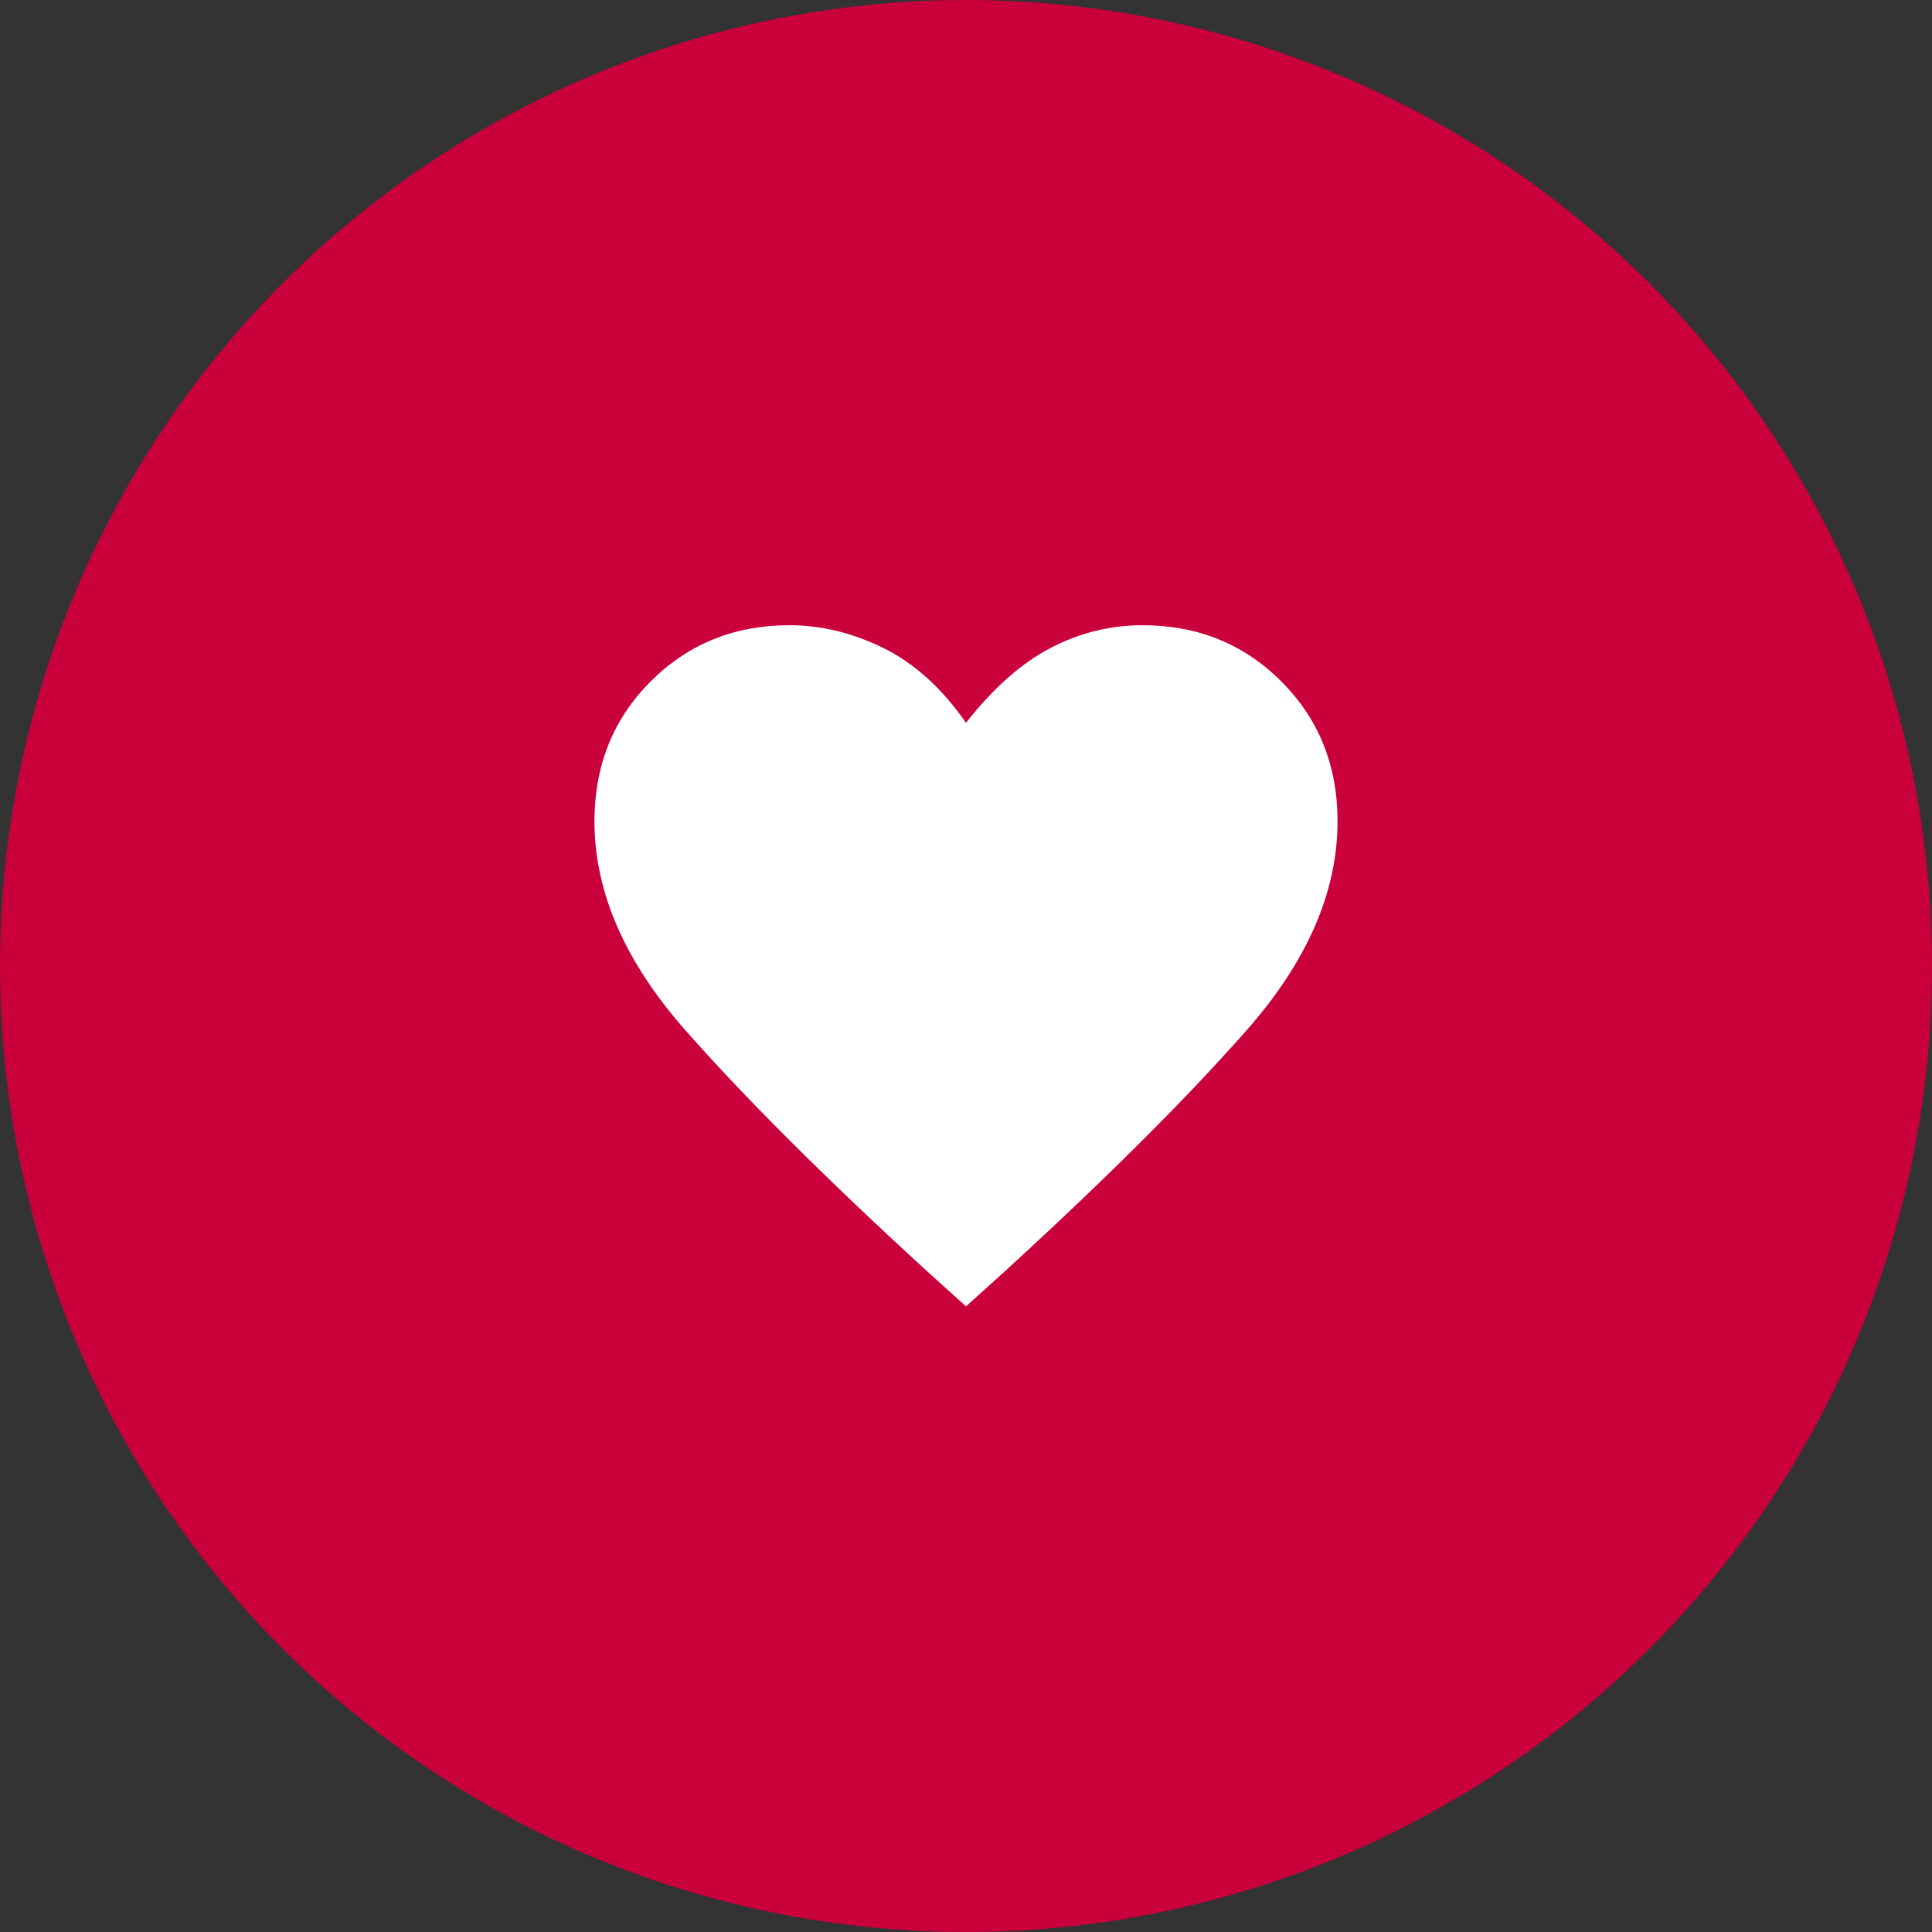 <svg width="52" height="52" viewBox="0 0 52 52" fill="none" xmlns="http://www.w3.org/2000/svg">
<rect x="0" y="0" width="52" height="52" fill="#333333" stroke="none"/>
<circle cx="26" cy="26" r="26" fill="#CA003D"/>
<path d="M17 24.5L26 34L34 26.5L35 23V21L33.5 19L32 18H30L27.5 19L26 21L25 20L24 18.5L22 18H20L17.5 19.5L17 21.5V24.5Z" fill="white"/>
<path d="M26 35.161L24.975 34.236C22.258 31.752 20.083 29.584 18.45 27.733C16.817 25.882 16 24.006 16 22.105C16 20.605 16.504 19.35 17.512 18.341C18.521 17.332 19.767 16.828 21.25 16.828C22.1 16.828 22.942 17.032 23.775 17.441C24.608 17.849 25.35 18.521 26 19.454C26.733 18.521 27.492 17.849 28.275 17.441C29.058 17.032 29.883 16.828 30.75 16.828C32.233 16.828 33.479 17.332 34.487 18.341C35.496 19.35 36 20.605 36 22.105C36 24.006 35.183 25.882 33.55 27.733C31.917 29.584 29.742 31.752 27.025 34.236L26 35.161ZM26 33.186C28.533 30.851 30.583 28.825 32.15 27.108C33.717 25.39 34.5 23.723 34.5 22.105C34.5 21.005 34.146 20.1 33.438 19.392C32.729 18.683 31.833 18.329 30.75 18.329C29.917 18.329 29.133 18.587 28.4 19.104C27.667 19.621 27.067 20.363 26.6 21.33H25.375C24.925 20.363 24.329 19.621 23.587 19.104C22.846 18.587 22.067 18.329 21.25 18.329C20.15 18.329 19.25 18.683 18.55 19.392C17.85 20.1 17.5 21.005 17.5 22.105C17.5 23.723 18.283 25.39 19.85 27.108C21.417 28.825 23.467 30.851 26 33.186Z" fill="white"/>
</svg>
